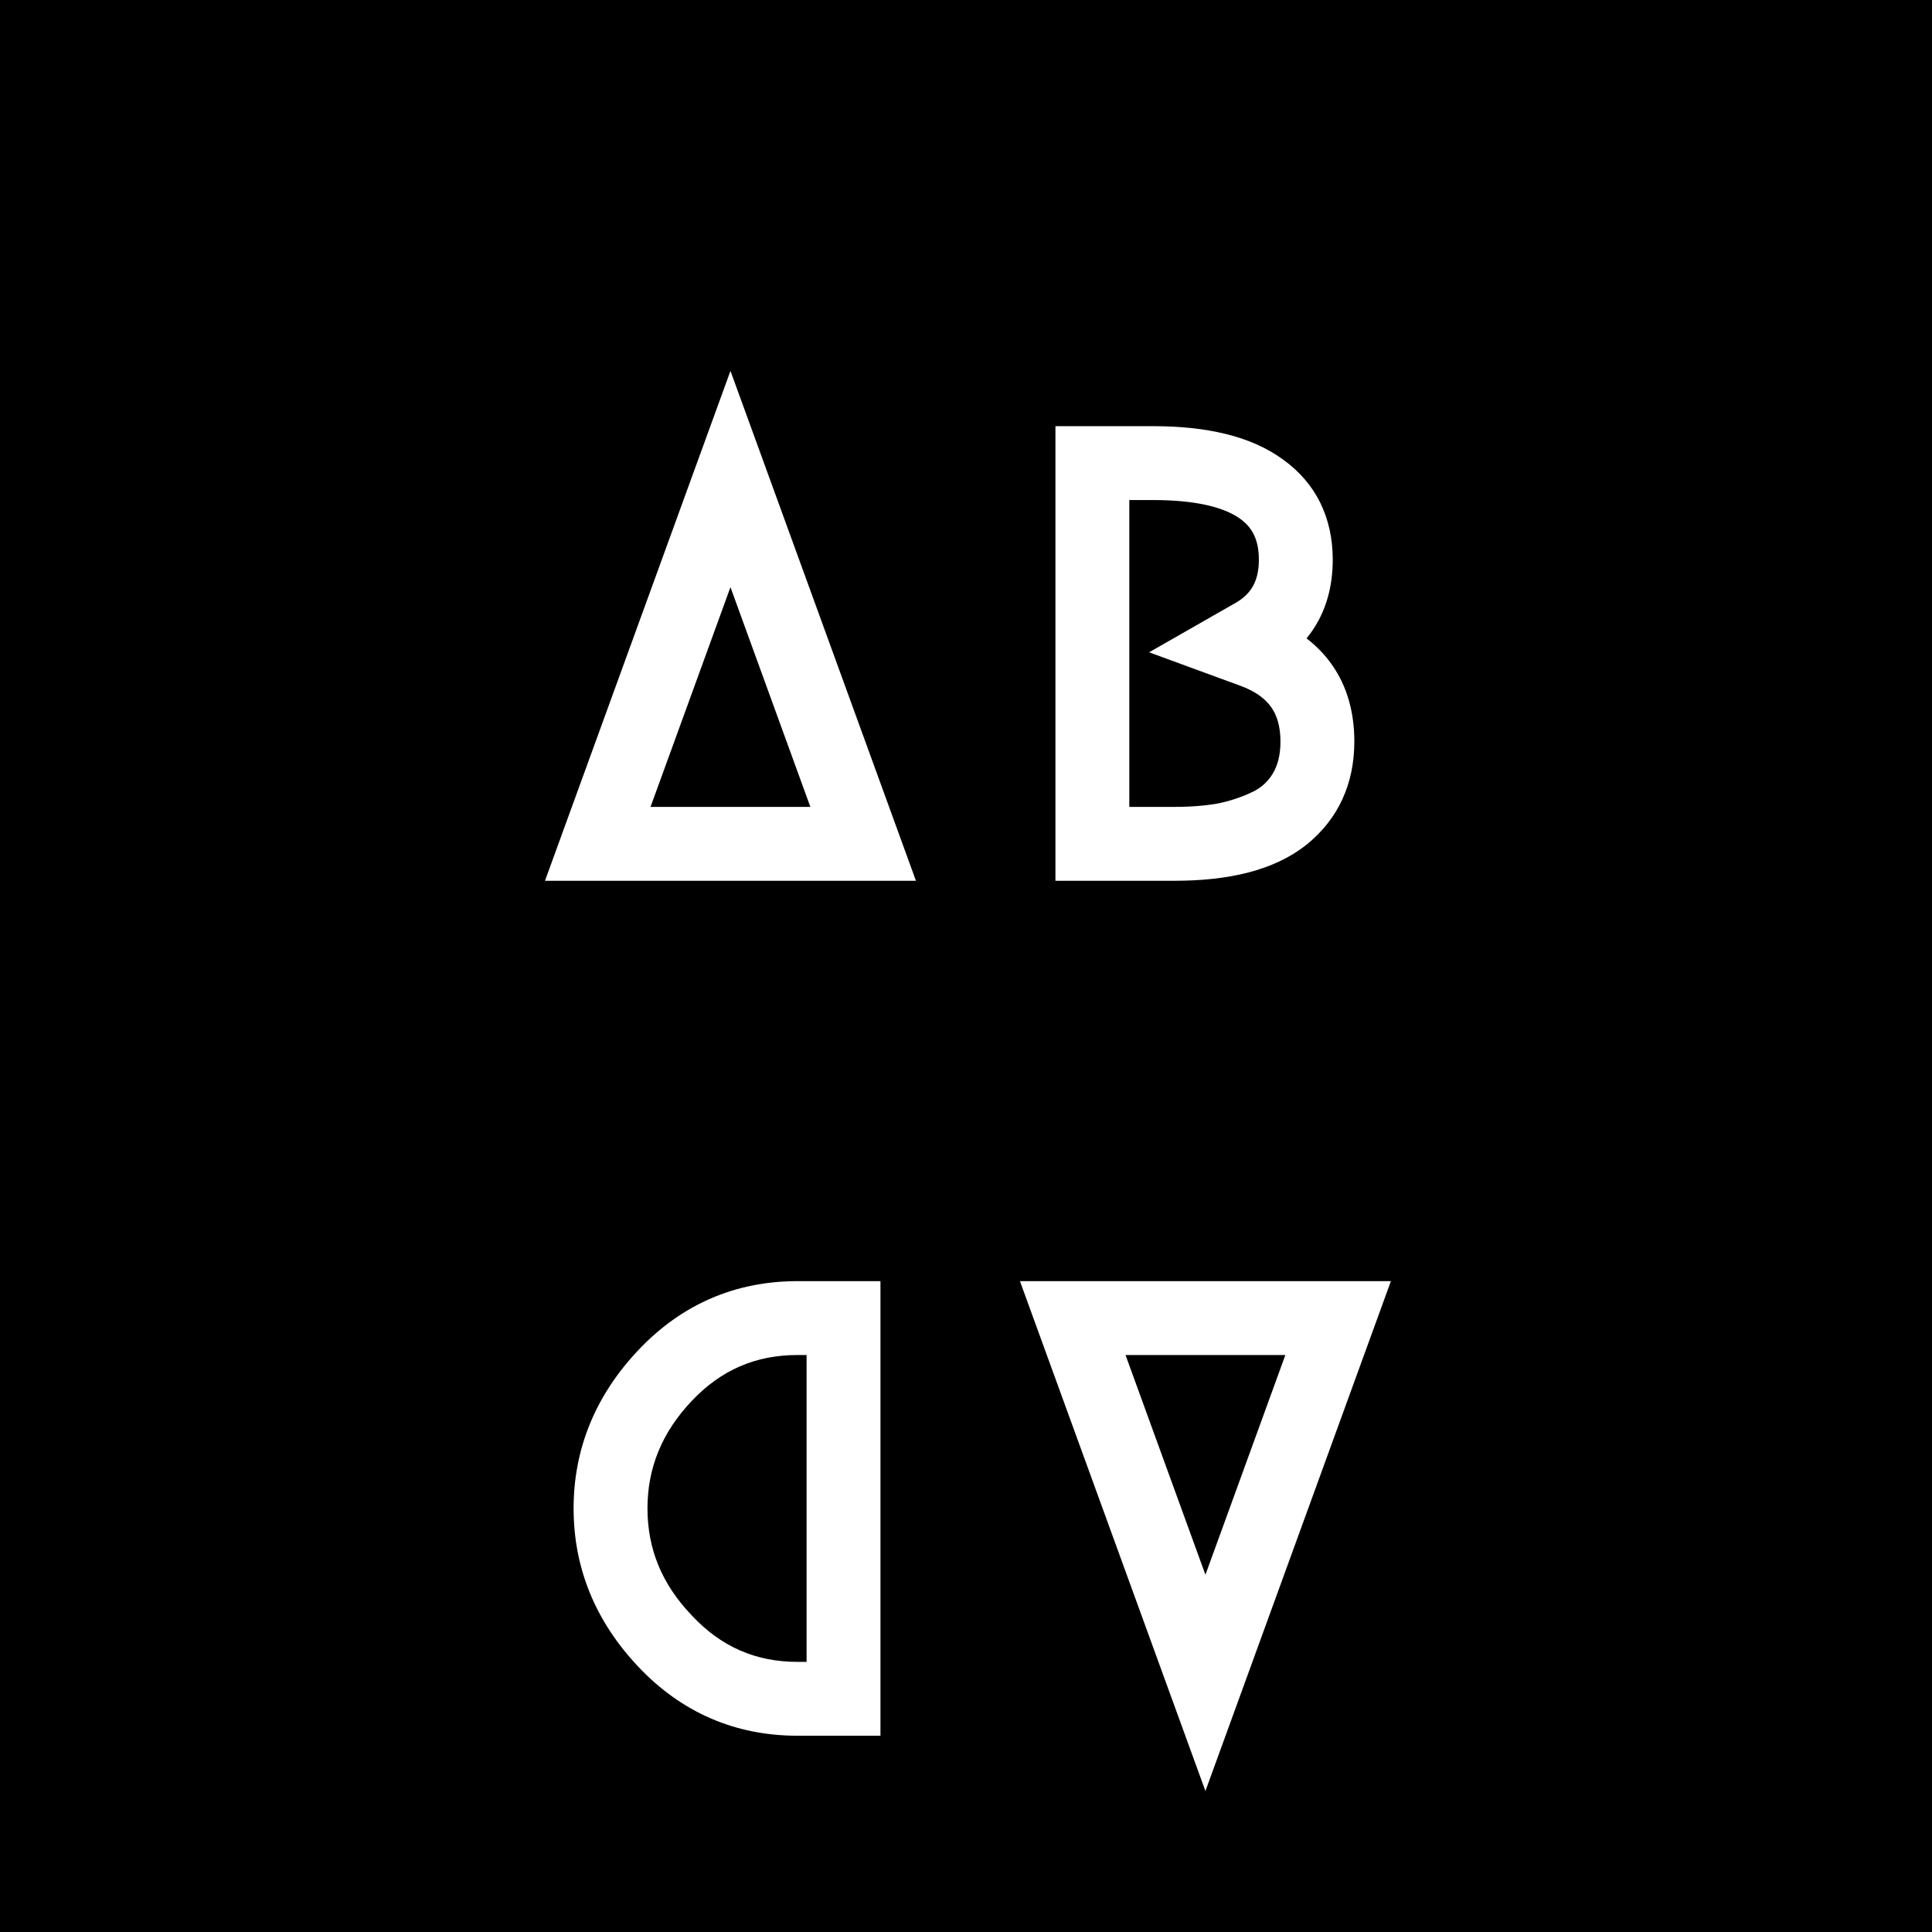 <svg width="68" height="68" viewBox="0 0 68 68" fill="none" xmlns="http://www.w3.org/2000/svg">
<rect x="1" y="1" width="66" height="66" fill="black" stroke="black" stroke-width="2"/>
<g filter="url(#filter0_d)">
<path d="M22.59 25.4H29.95L25.71 13.74L21.25 26H20.61L25.71 11.98L30.81 26H22.59V25.4ZM41.348 26H38.148V12H40.588C42.348 12 43.675 12.327 44.568 12.98C45.461 13.62 45.908 14.527 45.908 15.7C45.908 17.033 45.348 18.013 44.228 18.64C45.855 19.253 46.668 20.407 46.668 22.1C46.668 23.3 46.228 24.253 45.348 24.96C44.468 25.653 43.135 26 41.348 26ZM41.348 25.4C41.975 25.4 42.548 25.353 43.068 25.26C43.588 25.153 44.081 24.987 44.548 24.76C45.028 24.52 45.401 24.173 45.668 23.72C45.935 23.267 46.068 22.727 46.068 22.1C46.068 20.673 45.381 19.707 44.008 19.2L42.808 18.76L43.928 18.12C44.848 17.613 45.308 16.807 45.308 15.7C45.308 13.633 43.735 12.6 40.588 12.6H38.748V25.4H41.348Z" fill="#F2F2F2"/>
<path d="M22.59 25.4V24.4H21.59V25.4H22.59ZM29.95 25.4V26.4H31.378L30.89 25.058L29.95 25.4ZM25.71 13.74L26.65 13.398L25.71 10.814L24.77 13.398L25.71 13.74ZM21.25 26V27H21.95L22.19 26.342L21.25 26ZM20.61 26L19.67 25.658L19.182 27H20.61V26ZM25.71 11.98L26.65 11.638L25.71 9.055L24.77 11.638L25.71 11.98ZM30.81 26V27H32.238L31.75 25.658L30.81 26ZM22.59 26H21.59V27H22.59V26ZM22.59 26.4H29.95V24.4H22.59V26.4ZM30.89 25.058L26.65 13.398L24.77 14.082L29.01 25.742L30.89 25.058ZM24.77 13.398L20.31 25.658L22.19 26.342L26.65 14.082L24.77 13.398ZM21.25 25H20.61V27H21.25V25ZM21.55 26.342L26.65 12.322L24.77 11.638L19.67 25.658L21.55 26.342ZM24.77 12.322L29.87 26.342L31.75 25.658L26.65 11.638L24.77 12.322ZM30.81 25H22.59V27H30.81V25ZM23.59 26V25.4H21.59V26H23.59ZM38.148 26H37.148V27H38.148V26ZM38.148 12V11H37.148V12H38.148ZM44.568 12.98L43.978 13.787L43.986 13.793L44.568 12.98ZM44.228 18.64L43.74 17.767L41.863 18.817L43.875 19.576L44.228 18.64ZM45.348 24.96L45.967 25.745L45.974 25.74L45.348 24.96ZM43.068 25.26L43.245 26.244L43.257 26.242L43.269 26.24L43.068 25.26ZM44.548 24.76L44.985 25.66L44.995 25.654L44.548 24.76ZM45.668 23.72L44.806 23.213L44.806 23.213L45.668 23.72ZM44.008 19.2L44.354 18.262L44.352 18.261L44.008 19.2ZM42.808 18.76L42.312 17.892L40.445 18.959L42.464 19.699L42.808 18.76ZM43.928 18.12L43.446 17.244L43.439 17.248L43.432 17.252L43.928 18.12ZM38.748 12.6V11.6H37.748V12.6H38.748ZM38.748 25.4H37.748V26.4H38.748V25.4ZM41.348 25H38.148V27H41.348V25ZM39.148 26V12H37.148V26H39.148ZM38.148 13H40.588V11H38.148V13ZM40.588 13C42.252 13 43.33 13.314 43.978 13.787L45.158 12.173C44.019 11.34 42.444 11 40.588 11V13ZM43.986 13.793C44.597 14.231 44.908 14.823 44.908 15.7H46.908C46.908 14.23 46.326 13.009 45.15 12.167L43.986 13.793ZM44.908 15.7C44.908 16.224 44.799 16.625 44.62 16.939C44.442 17.25 44.163 17.53 43.74 17.767L44.716 19.513C45.413 19.123 45.974 18.599 46.356 17.931C46.737 17.265 46.908 16.509 46.908 15.7H44.908ZM43.875 19.576C44.545 19.828 44.974 20.163 45.241 20.541C45.506 20.918 45.668 21.418 45.668 22.1H47.668C47.668 21.089 47.423 20.165 46.875 19.389C46.329 18.614 45.538 18.065 44.581 17.704L43.875 19.576ZM45.668 22.1C45.668 23.019 45.349 23.677 44.722 24.18L45.974 25.74C47.107 24.83 47.668 23.581 47.668 22.1H45.668ZM44.729 24.174C44.103 24.668 43.035 25 41.348 25V27C43.235 27 44.833 26.639 45.967 25.745L44.729 24.174ZM41.348 26.4C42.023 26.4 42.657 26.35 43.245 26.244L42.891 24.276C42.439 24.357 41.926 24.4 41.348 24.4V26.4ZM43.269 26.24C43.869 26.117 44.441 25.923 44.985 25.66L44.111 23.86C43.721 24.05 43.307 24.19 42.867 24.28L43.269 26.24ZM44.995 25.654C45.644 25.33 46.163 24.85 46.53 24.227L44.806 23.213C44.639 23.496 44.412 23.71 44.101 23.866L44.995 25.654ZM46.53 24.227C46.903 23.593 47.068 22.871 47.068 22.1H45.068C45.068 22.583 44.966 22.94 44.806 23.213L46.53 24.227ZM47.068 22.1C47.068 21.222 46.855 20.41 46.368 19.726C45.883 19.043 45.185 18.568 44.354 18.262L43.662 20.138C44.204 20.338 44.536 20.6 44.738 20.884C44.938 21.166 45.068 21.551 45.068 22.1H47.068ZM44.352 18.261L43.152 17.821L42.464 19.699L43.664 20.139L44.352 18.261ZM43.304 19.628L44.424 18.988L43.432 17.252L42.312 17.892L43.304 19.628ZM44.41 18.996C45.01 18.666 45.499 18.214 45.832 17.63C46.163 17.05 46.308 16.394 46.308 15.7H44.308C44.308 16.113 44.223 16.414 44.094 16.64C43.967 16.863 43.766 17.068 43.446 17.244L44.41 18.996ZM46.308 15.7C46.308 14.369 45.776 13.261 44.677 12.539C43.651 11.865 42.239 11.6 40.588 11.6V13.6C42.084 13.6 43.032 13.851 43.579 14.211C44.053 14.522 44.308 14.964 44.308 15.7H46.308ZM40.588 11.6H38.748V13.6H40.588V11.6ZM37.748 12.6V25.4H39.748V12.6H37.748ZM38.748 26.4H41.348V24.4H38.748V26.4Z" fill="white"/>
</g>
<g filter="url(#filter1_d)">
<path d="M45.547 42.692H38.187L42.427 54.352L46.887 42.092H47.527L42.427 56.112L37.327 42.092H45.547V42.692ZM28.069 42.092H29.989L29.989 56.092H28.069C26.149 56.092 24.522 55.386 23.189 53.972C21.855 52.559 21.189 50.932 21.189 49.092C21.189 47.252 21.855 45.626 23.189 44.212C24.522 42.799 26.149 42.092 28.069 42.092ZM28.069 42.692C26.322 42.692 24.842 43.332 23.629 44.612C22.402 45.906 21.789 47.399 21.789 49.092C21.789 50.786 22.402 52.272 23.629 53.552C24.842 54.846 26.322 55.492 28.069 55.492H29.389L29.389 42.692H28.069Z" fill="#F2F2F2"/>
<path d="M45.547 42.692V43.692H46.547V42.692H45.547ZM38.187 42.692V41.692H36.759L37.247 43.034L38.187 42.692ZM42.427 54.352L41.487 54.694L42.426 57.278L43.367 54.694L42.427 54.352ZM46.887 42.092V41.092H46.186L45.947 41.75L46.887 42.092ZM47.527 42.092L48.467 42.434L48.955 41.092H47.527V42.092ZM42.427 56.112L41.487 56.454L42.427 59.038L43.367 56.454L42.427 56.112ZM37.327 42.092V41.092H35.899L36.387 42.434L37.327 42.092ZM45.547 42.092H46.547V41.092H45.547V42.092ZM45.547 41.692H38.187V43.692H45.547V41.692ZM37.247 43.034L41.487 54.694L43.367 54.011L39.127 42.351L37.247 43.034ZM43.367 54.694L47.827 42.434L45.947 41.75L41.487 54.011L43.367 54.694ZM46.887 43.092H47.527V41.092H46.887V43.092ZM46.587 41.751L41.487 55.77L43.367 56.454L48.467 42.434L46.587 41.751ZM43.367 55.77L38.267 41.751L36.387 42.434L41.487 56.454L43.367 55.77ZM37.327 43.092H45.547V41.092H37.327V43.092ZM44.547 42.092V42.692H46.547V42.092H44.547ZM29.989 42.092H30.989V41.092H29.989V42.092ZM29.989 56.092V57.092H30.989V56.092H29.989ZM23.189 53.972L23.916 53.286L23.916 53.286L23.189 53.972ZM23.189 44.212L23.916 44.898L23.916 44.898L23.189 44.212ZM23.629 44.612L24.354 45.3L24.355 45.3L23.629 44.612ZM23.629 53.552L24.358 52.868L24.351 52.86L23.629 53.552ZM29.389 55.492V56.492H30.389V55.492H29.389ZM29.389 42.692H30.389V41.692H29.389V42.692ZM28.069 43.092H29.989V41.092H28.069V43.092ZM28.989 42.092L28.989 56.092H30.989L30.989 42.092H28.989ZM29.989 55.092H28.069V57.092H29.989V55.092ZM28.069 55.092C26.428 55.092 25.063 54.502 23.916 53.286L22.461 54.658C23.981 56.269 25.87 57.092 28.069 57.092V55.092ZM23.916 53.286C22.747 52.047 22.189 50.662 22.189 49.092H20.189C20.189 51.203 20.964 53.071 22.461 54.658L23.916 53.286ZM22.189 49.092C22.189 47.523 22.747 46.138 23.916 44.898L22.461 43.526C20.964 45.114 20.189 46.982 20.189 49.092H22.189ZM23.916 44.898C25.063 43.683 26.428 43.092 28.069 43.092V41.092C25.87 41.092 23.981 41.915 22.461 43.526L23.916 44.898ZM28.069 41.692C26.045 41.692 24.303 42.447 22.903 43.924L24.355 45.3C25.381 44.217 26.6 43.692 28.069 43.692V41.692ZM22.903 43.924C21.511 45.392 20.789 47.128 20.789 49.092H22.789C22.789 47.669 23.294 46.419 24.354 45.3L22.903 43.924ZM20.789 49.092C20.789 51.057 21.511 52.788 22.907 54.244L24.351 52.86C23.293 51.757 22.789 50.515 22.789 49.092H20.789ZM22.899 54.236C24.299 55.728 26.041 56.492 28.069 56.492V54.492C26.603 54.492 25.386 53.964 24.358 52.868L22.899 54.236ZM28.069 56.492H29.389V54.492H28.069V56.492ZM30.389 55.492L30.389 42.692H28.389L28.389 55.492H30.389ZM29.389 41.692H28.069V43.692H29.389V41.692Z" fill="white"/>
</g>
<defs>
<filter id="filter0_d" x="15.182" y="9.055" width="36.486" height="25.945" filterUnits="userSpaceOnUse" color-interpolation-filters="sRGB">
<feFlood flood-opacity="0" result="BackgroundImageFix"/>
<feColorMatrix in="SourceAlpha" type="matrix" values="0 0 0 0 0 0 0 0 0 0 0 0 0 0 0 0 0 0 127 0"/>
<feOffset dy="4"/>
<feGaussianBlur stdDeviation="2"/>
<feColorMatrix type="matrix" values="0 0 0 0 0.529 0 0 0 0 0.529 0 0 0 0 0.529 0 0 0 1 0"/>
<feBlend mode="normal" in2="BackgroundImageFix" result="effect1_dropShadow"/>
<feBlend mode="normal" in="SourceGraphic" in2="effect1_dropShadow" result="shape"/>
</filter>
<filter id="filter1_d" x="16.189" y="41.092" width="36.766" height="25.945" filterUnits="userSpaceOnUse" color-interpolation-filters="sRGB">
<feFlood flood-opacity="0" result="BackgroundImageFix"/>
<feColorMatrix in="SourceAlpha" type="matrix" values="0 0 0 0 0 0 0 0 0 0 0 0 0 0 0 0 0 0 127 0"/>
<feOffset dy="4"/>
<feGaussianBlur stdDeviation="2"/>
<feColorMatrix type="matrix" values="0 0 0 0 0.588 0 0 0 0 0.588 0 0 0 0 0.588 0 0 0 1 0"/>
<feBlend mode="normal" in2="BackgroundImageFix" result="effect1_dropShadow"/>
<feBlend mode="normal" in="SourceGraphic" in2="effect1_dropShadow" result="shape"/>
</filter>
</defs>
</svg>
